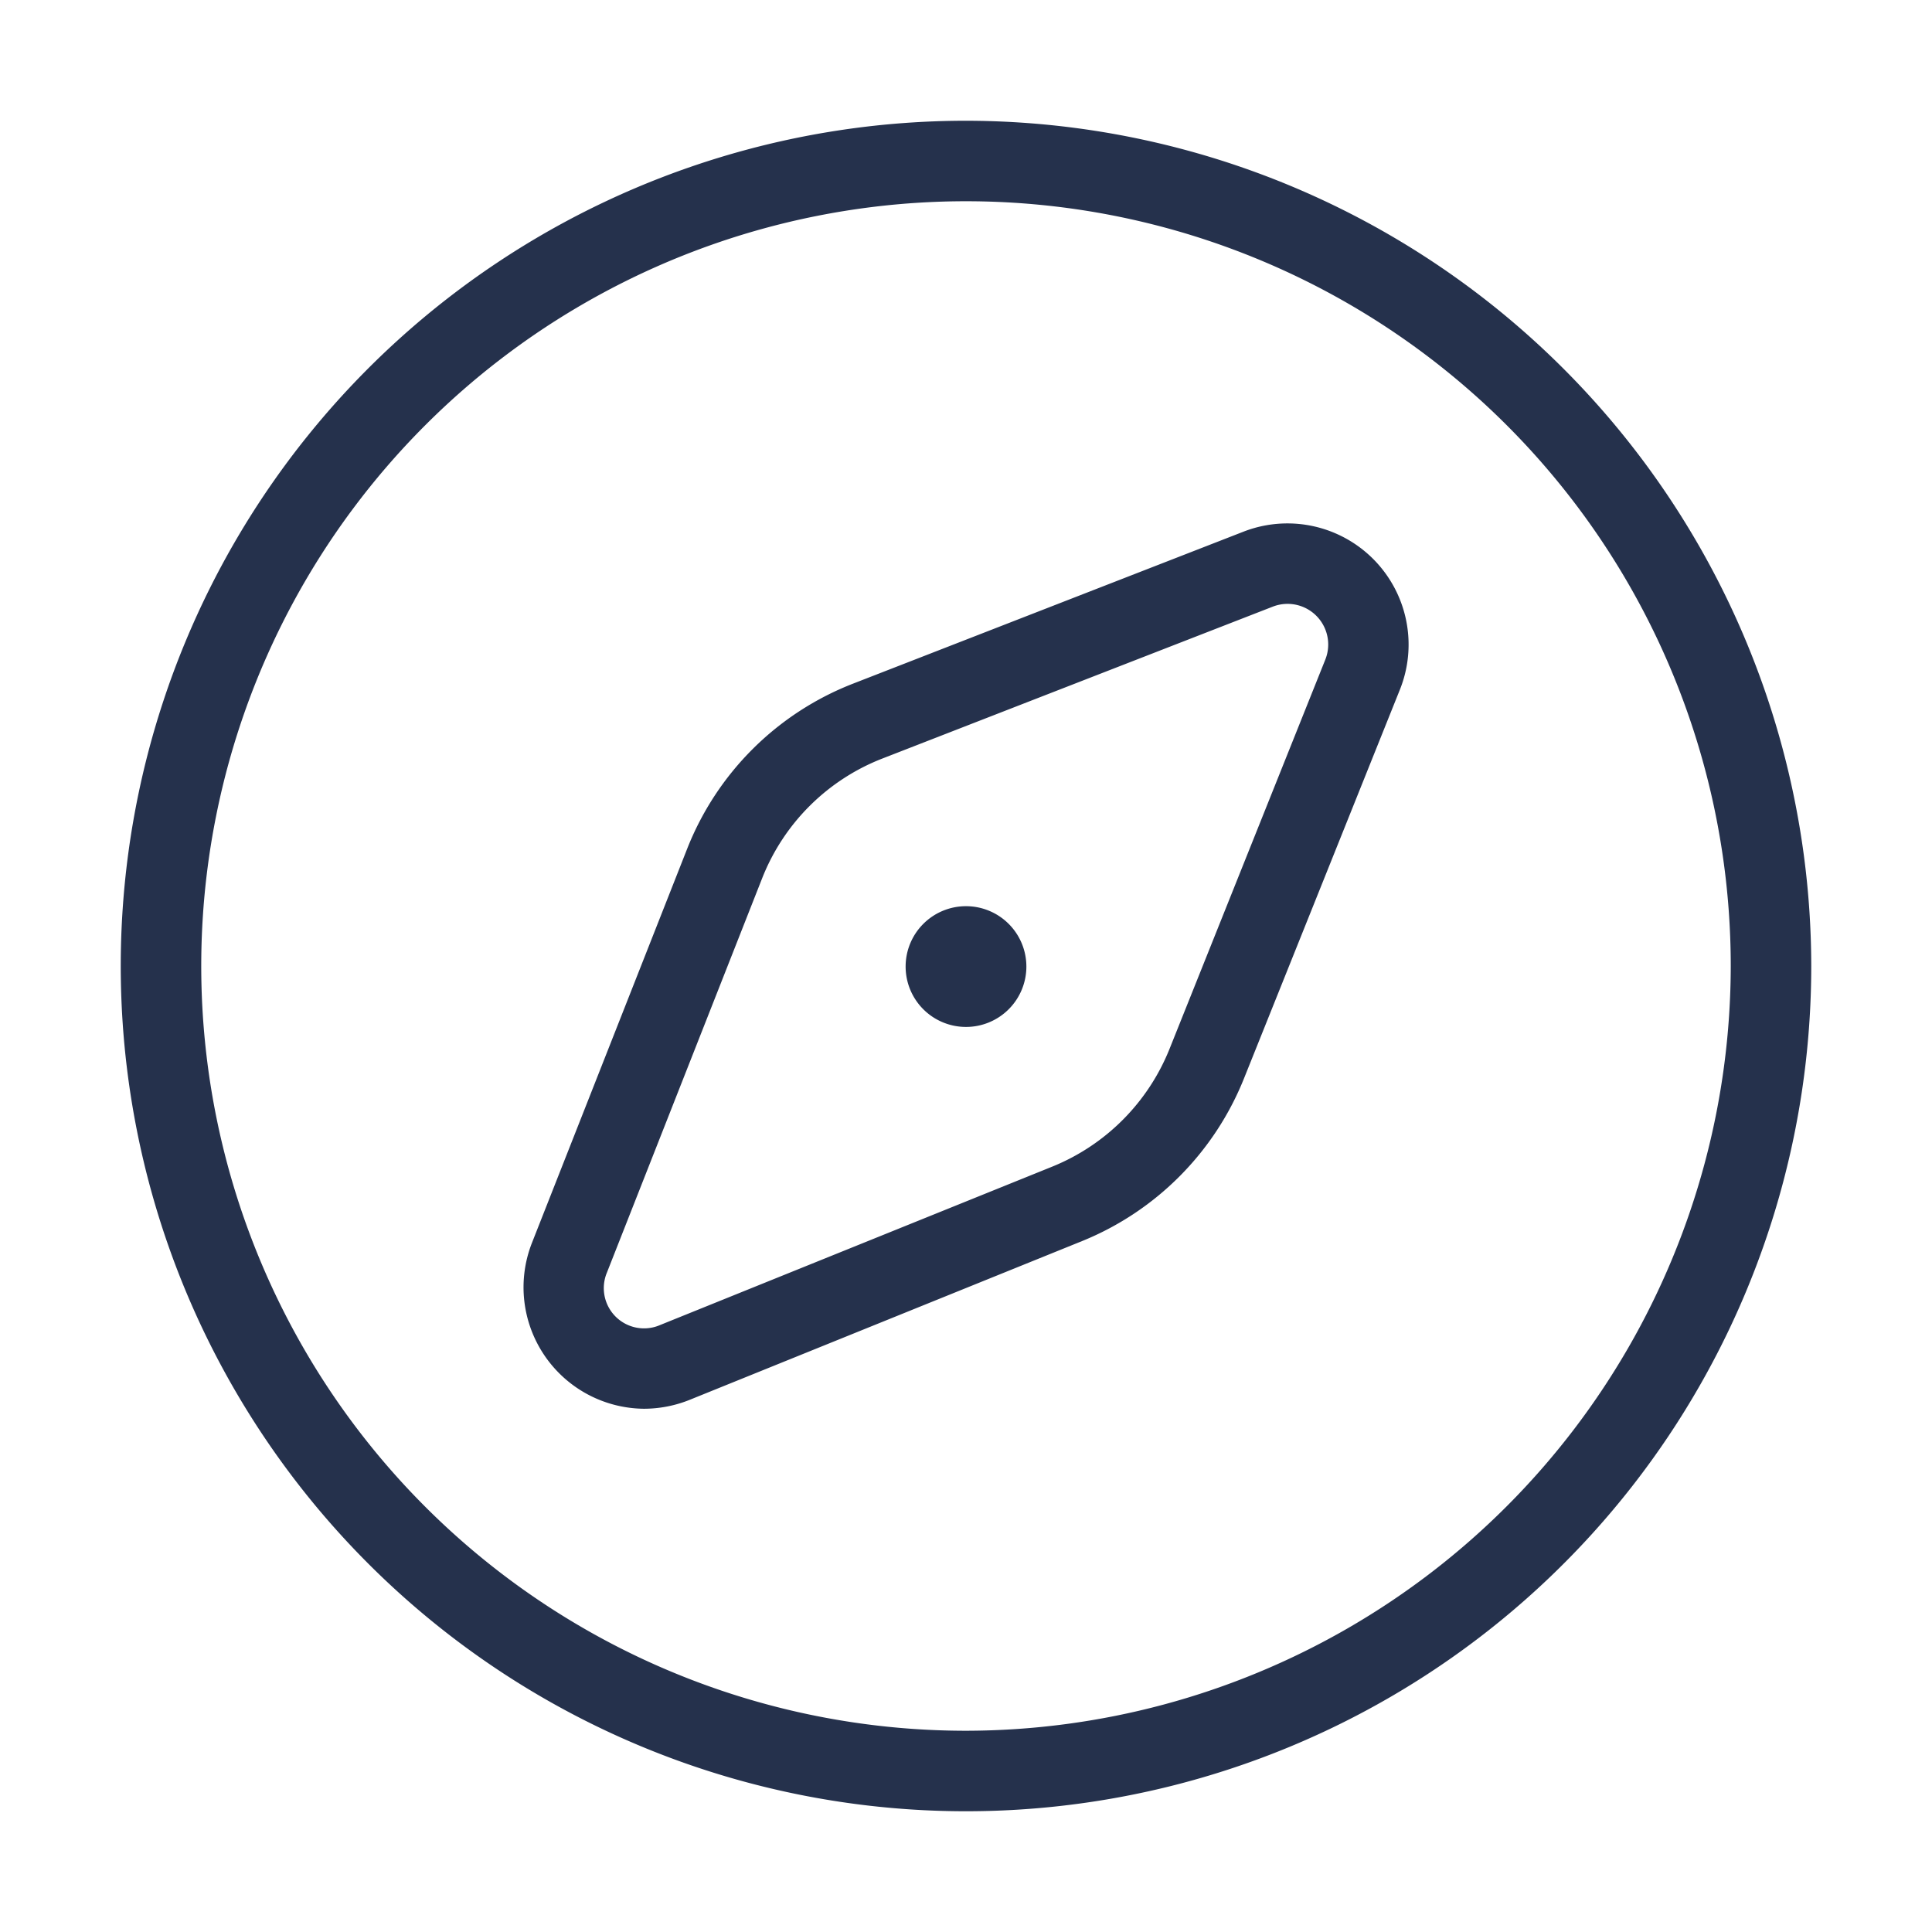 <svg id="Layer" xmlns="http://www.w3.org/2000/svg" viewBox="0 0 24 24"><defs><style>.cls-1{fill:#25314c;}</style></defs><path id="compass" class="cls-1" d="M12,1.5A10.5,10.5,0,1,0,22.5,12,10.512,10.512,0,0,0,12,1.5Zm0,20A9.5,9.5,0,1,1,21.5,12,9.511,9.511,0,0,1,12,21.5ZM15.446,6.605,10.593,8.494a3.628,3.628,0,0,0-2.056,2.048l-1.93,4.9A1.509,1.509,0,0,0,8,17.5a1.527,1.527,0,0,0,.573-.113l4.879-1.974a3.64,3.64,0,0,0,2-2.013L17.39,8.567a1.505,1.505,0,0,0-1.944-1.962ZM16.461,8.2l-1.934,4.833a2.635,2.635,0,0,1-1.45,1.457L8.2,16.46a.5.5,0,0,1-.66-.653l1.929-4.9a2.63,2.63,0,0,1,1.489-1.483l4.853-1.888a.505.505,0,0,1,.652.659ZM12.75,12.007a.75.75,0,1,1-.75-.75A.75.75,0,0,1,12.75,12.007Z"/></svg>